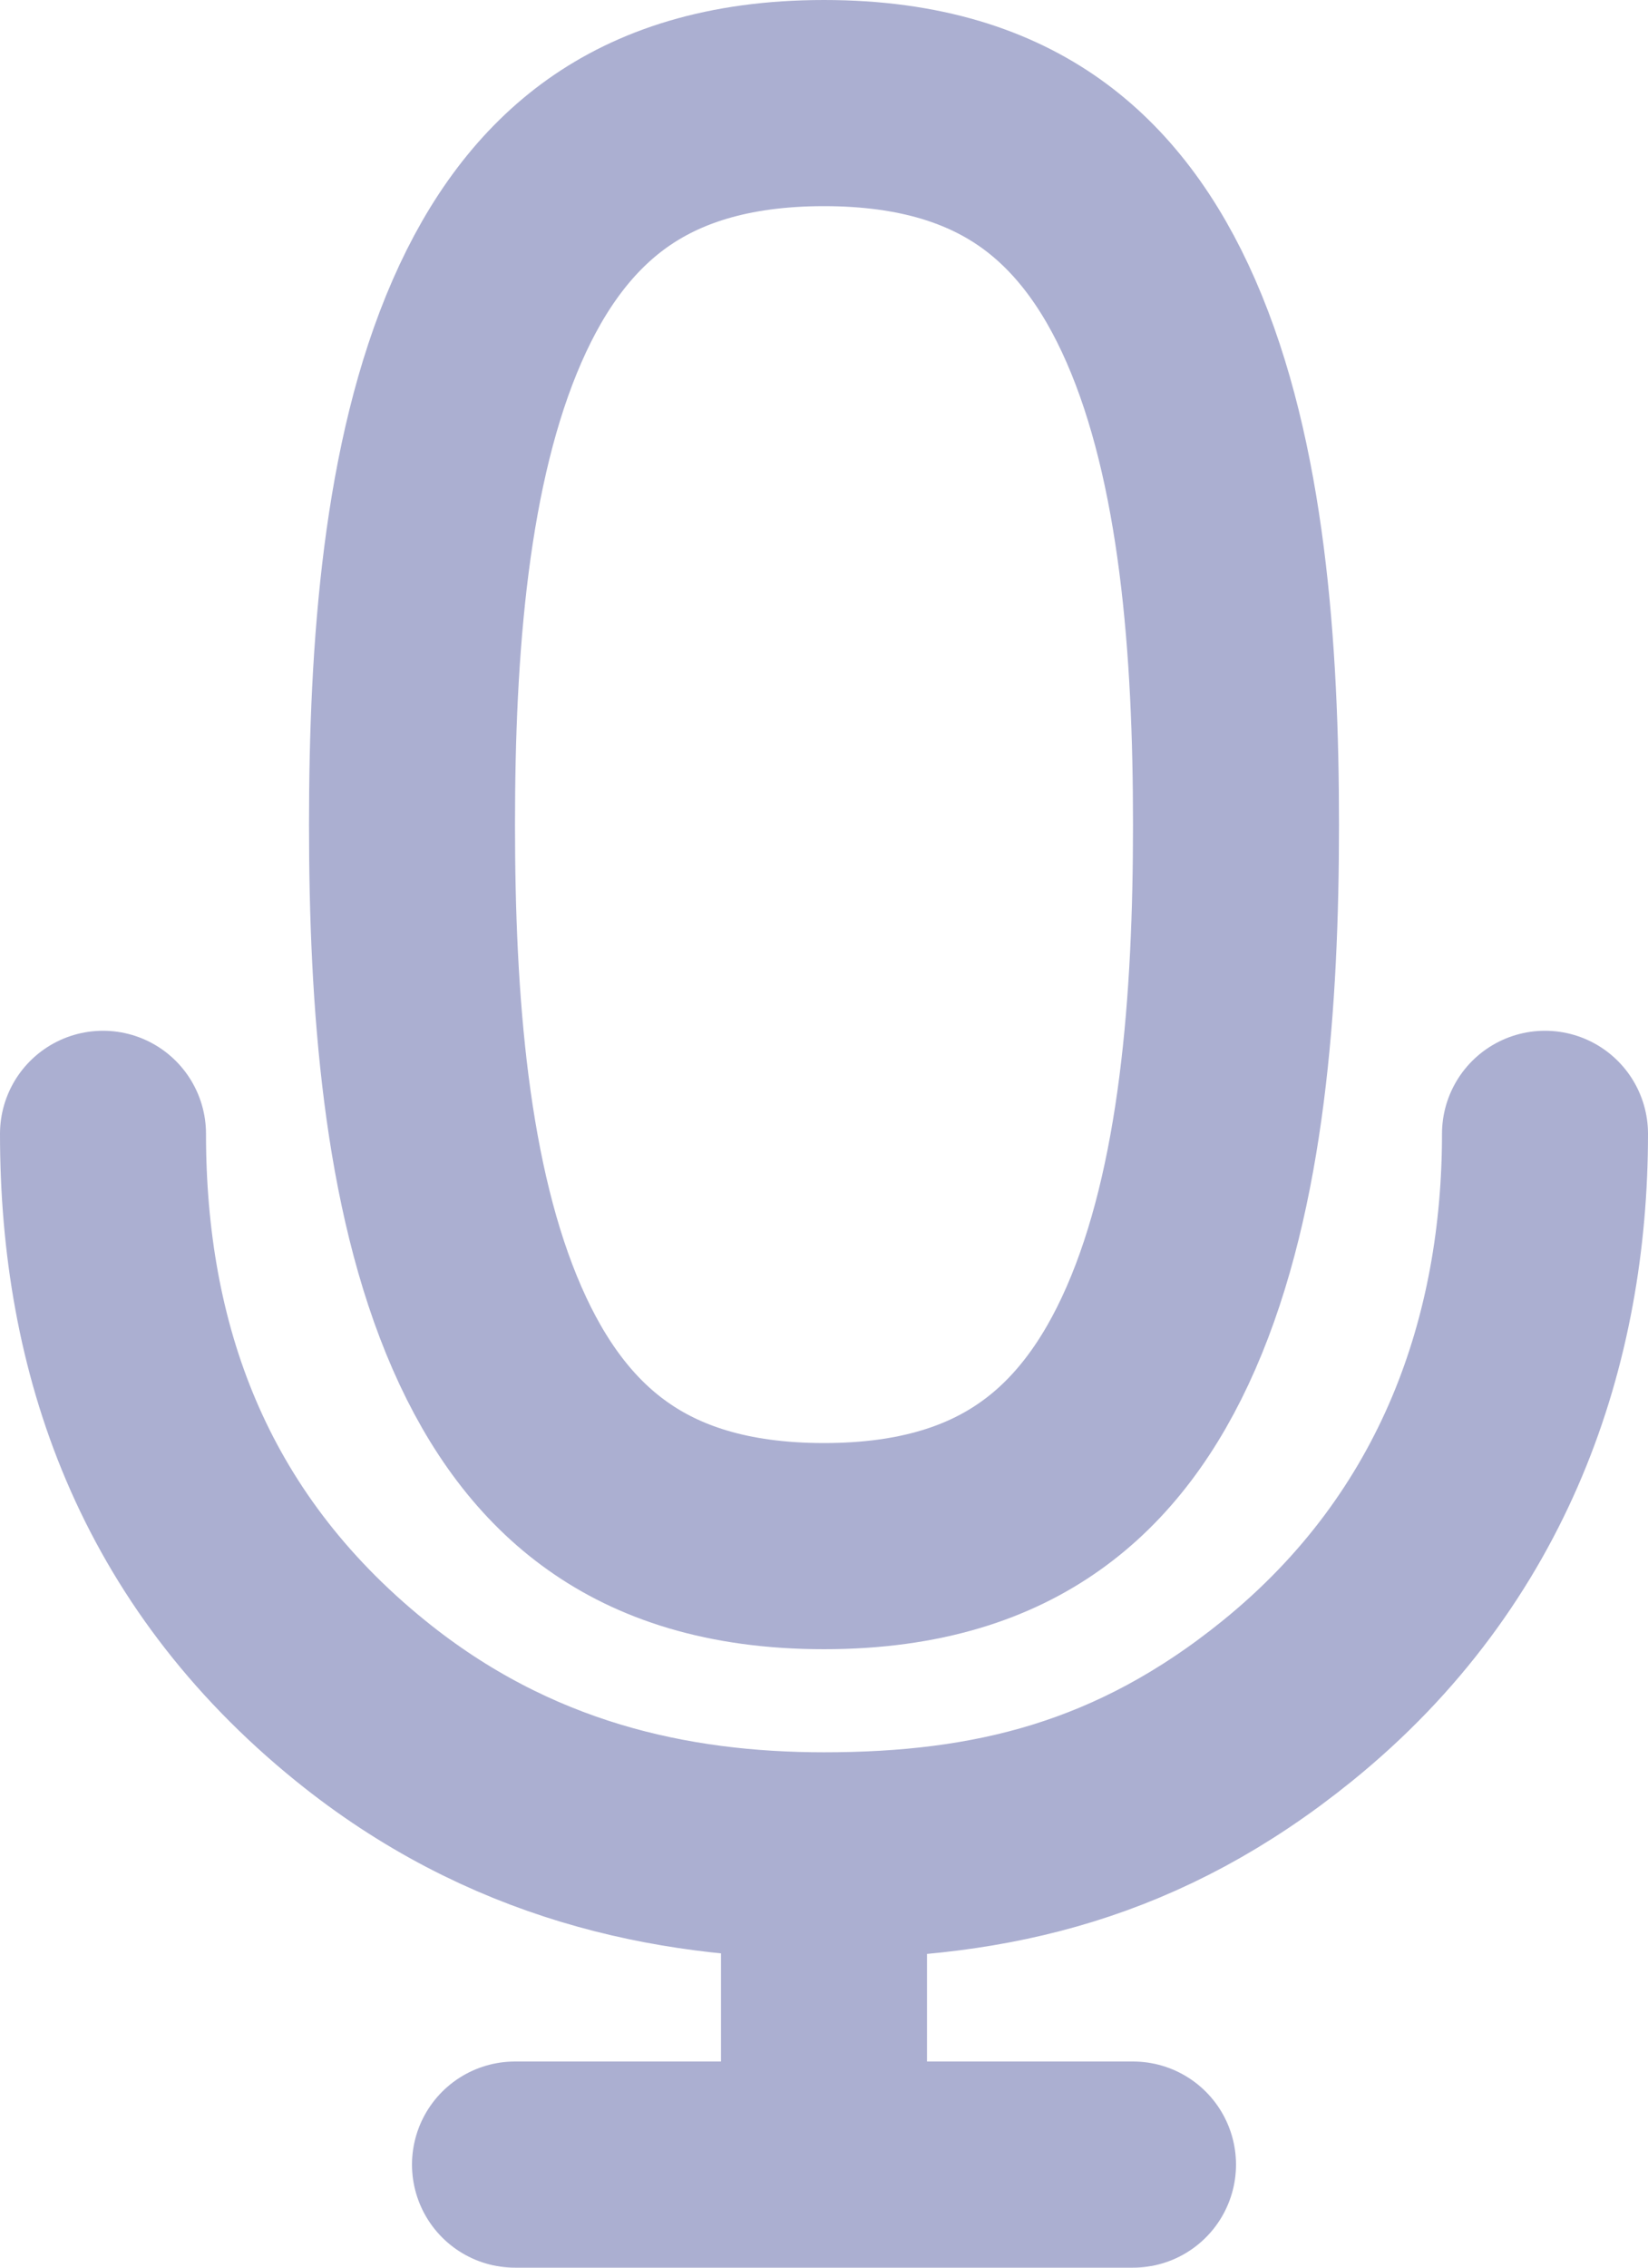 <svg width="16" height="22" viewBox="0 0 16 22" fill="none" xmlns="http://www.w3.org/2000/svg">
<path d="M1 11C1 13.072 1.666 15.015 3.5 16.5C4.94 17.666 6.515 18 8 18M8 18L8 21L11 21L5 21M8 18C9.627 18 11.06 17.666 12.5 16.5C14.334 15.015 15 12.983 15 11" stroke="#ABAFD1" stroke-width="2" stroke-linecap="round" stroke-linejoin="round"/>
<path d="M8 1C7.053 1 6.387 1.237 5.899 1.583C5.403 1.935 5.02 2.45 4.729 3.115C4.131 4.481 4 6.297 4 8C4 9.703 4.131 11.519 4.729 12.885C5.02 13.55 5.403 14.065 5.899 14.416C6.387 14.763 7.053 15 8 15C8.947 15 9.613 14.763 10.101 14.416C10.597 14.065 10.98 13.55 11.271 12.885C11.869 11.519 12 9.703 12 8C12 6.297 11.869 4.481 11.271 3.115C10.98 2.45 10.597 1.935 10.101 1.583C9.613 1.237 8.947 1 8 1Z" stroke="#ABAFD1" stroke-width="2" stroke-linecap="round" stroke-linejoin="round"/>
</svg>
